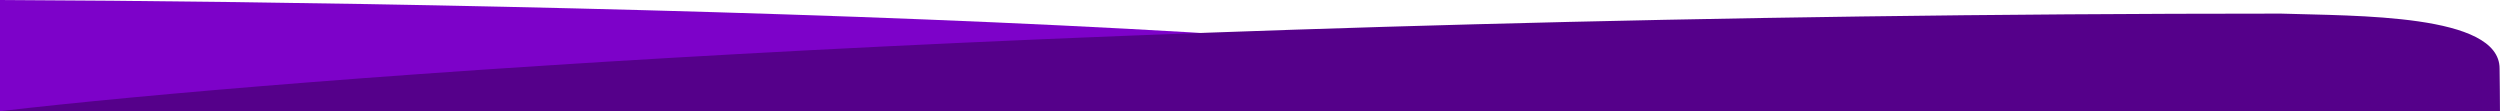 <svg width="1440" height="64" viewBox="0 0 1440 64" fill="none" xmlns="http://www.w3.org/2000/svg">
<path d="M-0 0C325.969 1.451 977.908 16.283 977.908 64H-0V0Z" fill="#7D02C9"/>
<path d="M0.323 64C160.222 45.279 646.765 7.837 1313.74 7.837C1357.09 9.256 1439.76 7.837 1439.76 39.466C1439.73 40.35 1440.09 63.089 1439.98 64H0.323Z" fill="#55008A"/>
</svg>
